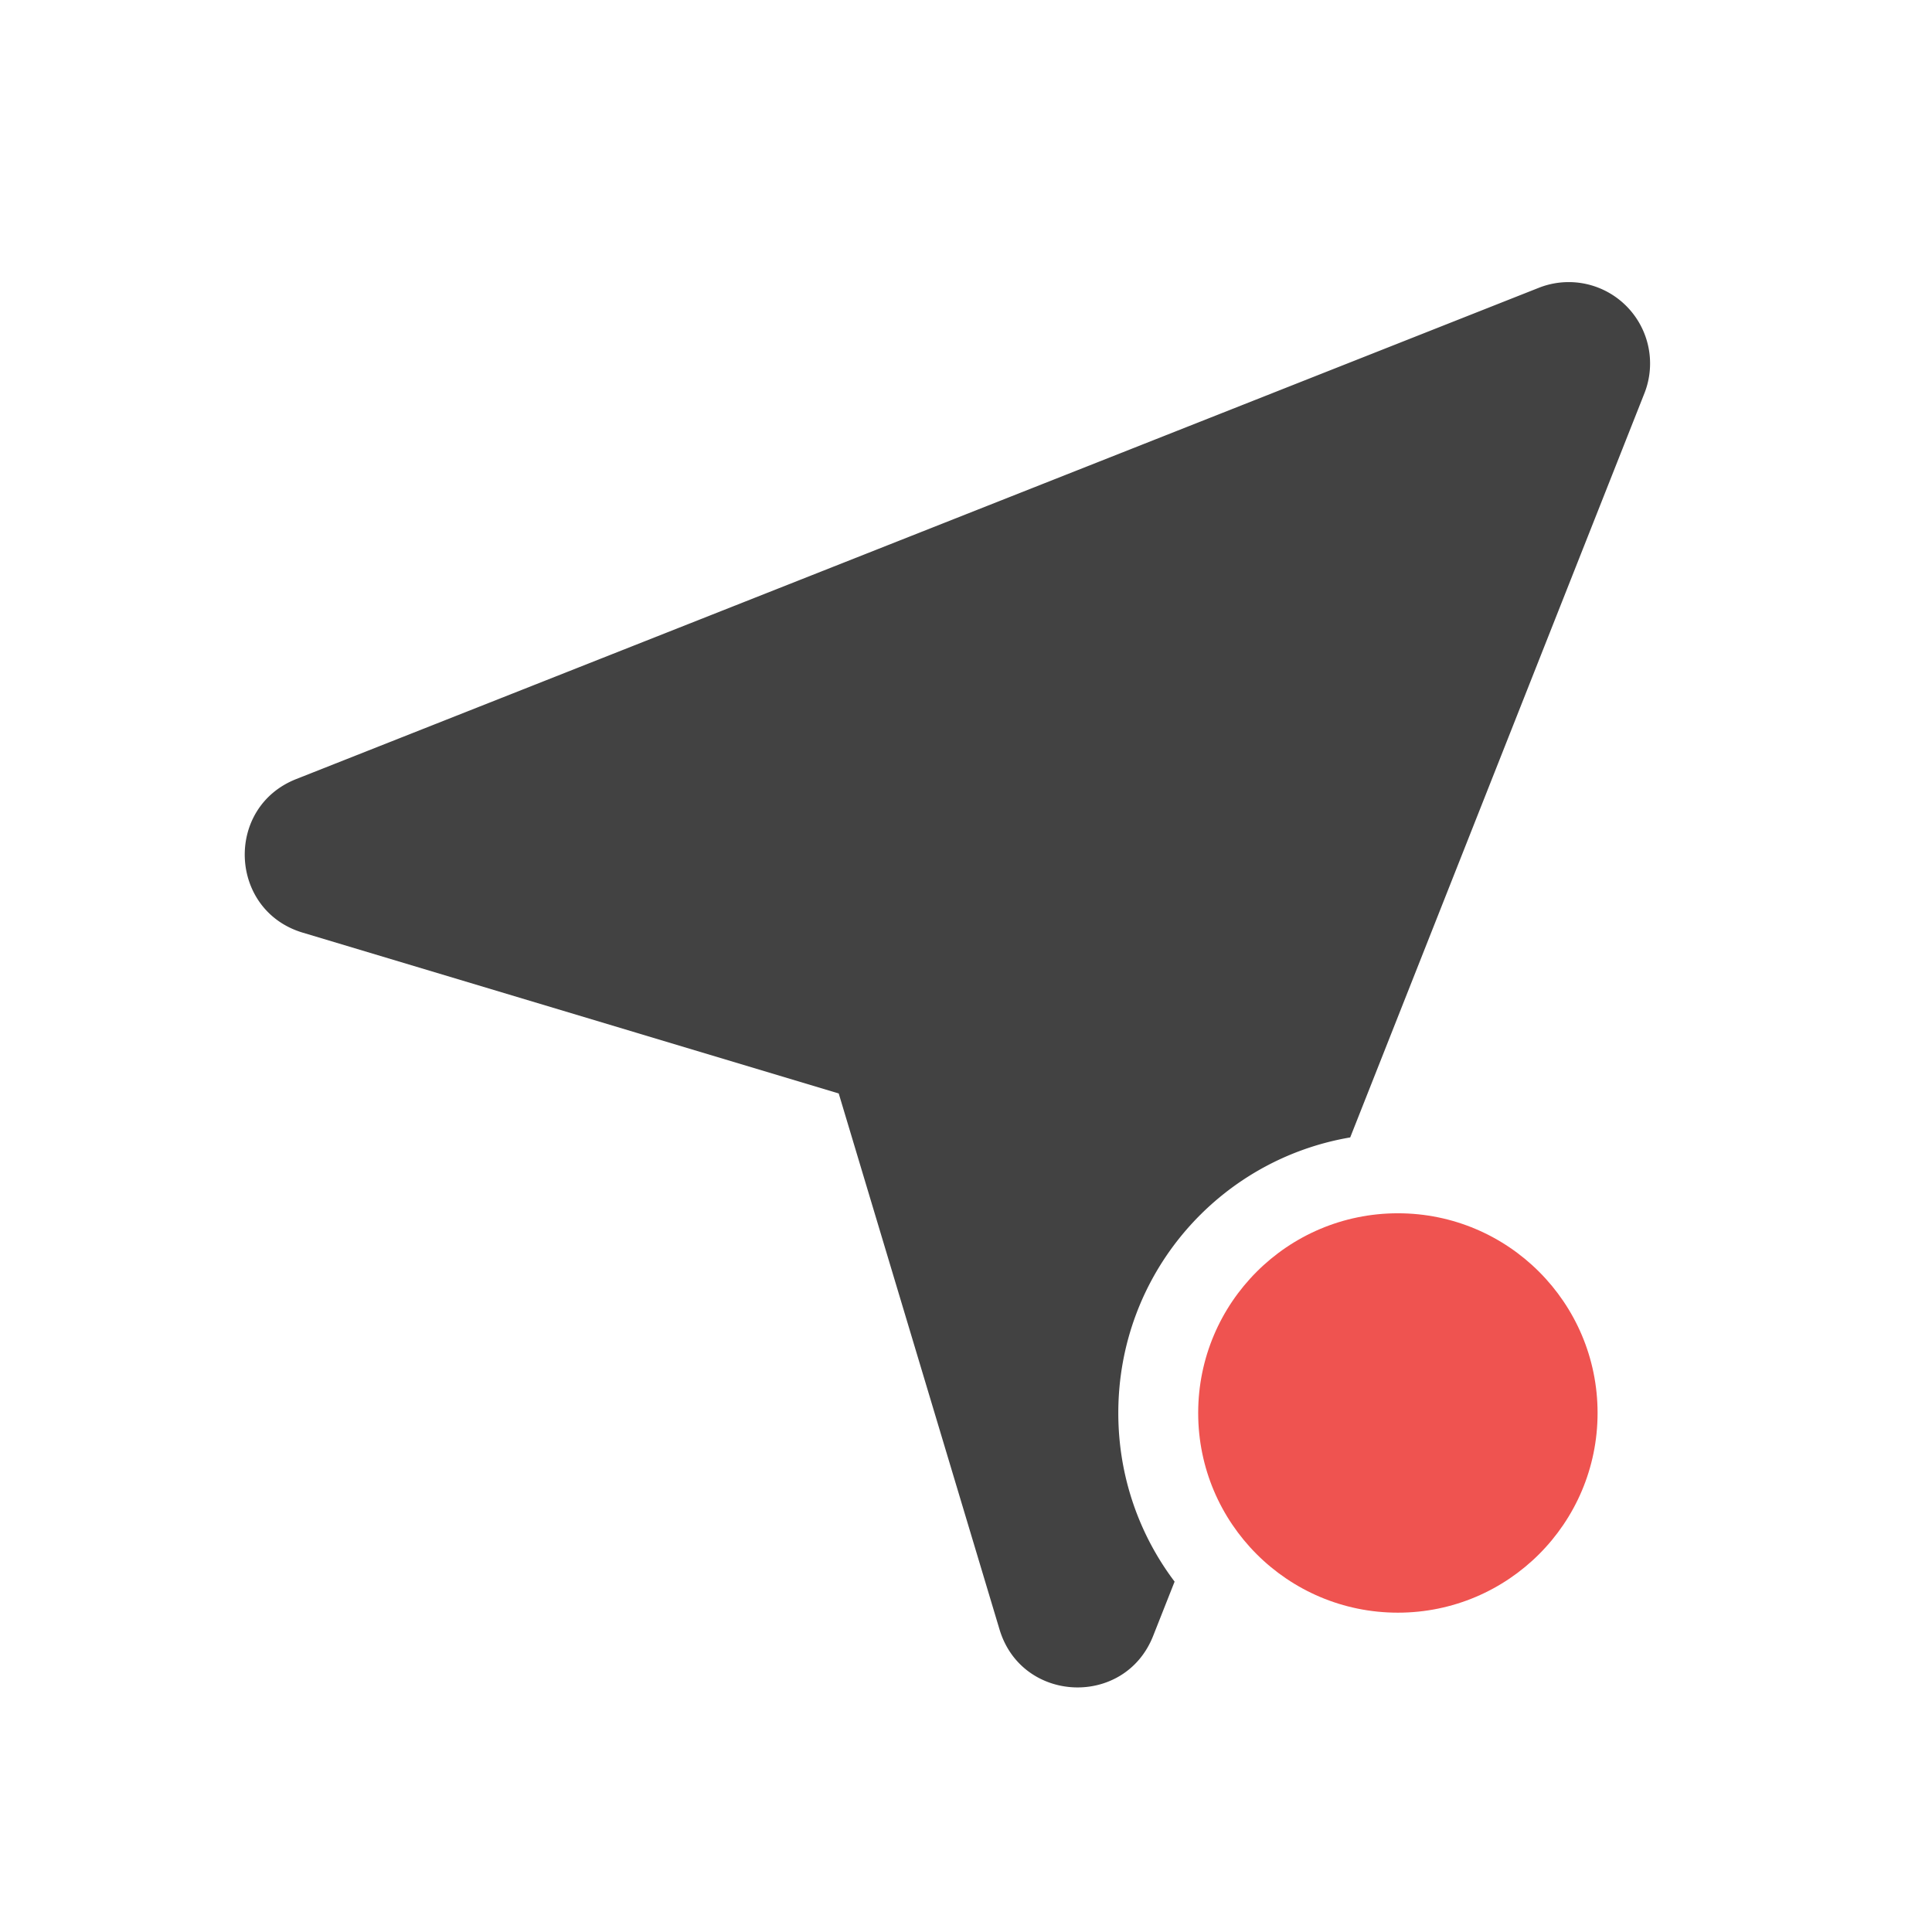 <svg xmlns="http://www.w3.org/2000/svg" width="512pt" height="512pt" viewBox="0 0 512 512"><path d="M415.98 74.762c-2.75-.032-5.523.46-8.175 1.508L78.488 206.465c-19.011 7.523-17.851 34.816 1.73 40.695l142.052 42.617 42.617 142.051c5.883 19.582 33.172 20.742 40.699 1.73l5.695-14.41c-9.37-12.41-14.918-27.878-14.918-44.695 0-36.738 26.473-67.062 61.457-73.023l77.961-197.184a21.56 21.56 0 0 0-5.406-23.742 21.547 21.547 0 0 0-14.395-5.742zm0 0" fill="#424242"/><path d="M370.453 321.531c29.227 0 52.922 23.692 52.922 52.922 0 29.227-23.695 52.922-52.922 52.922-29.23 0-52.922-23.695-52.922-52.922 0-29.23 23.692-52.922 52.922-52.922zm0 0" fill="#ef5350"/></svg>